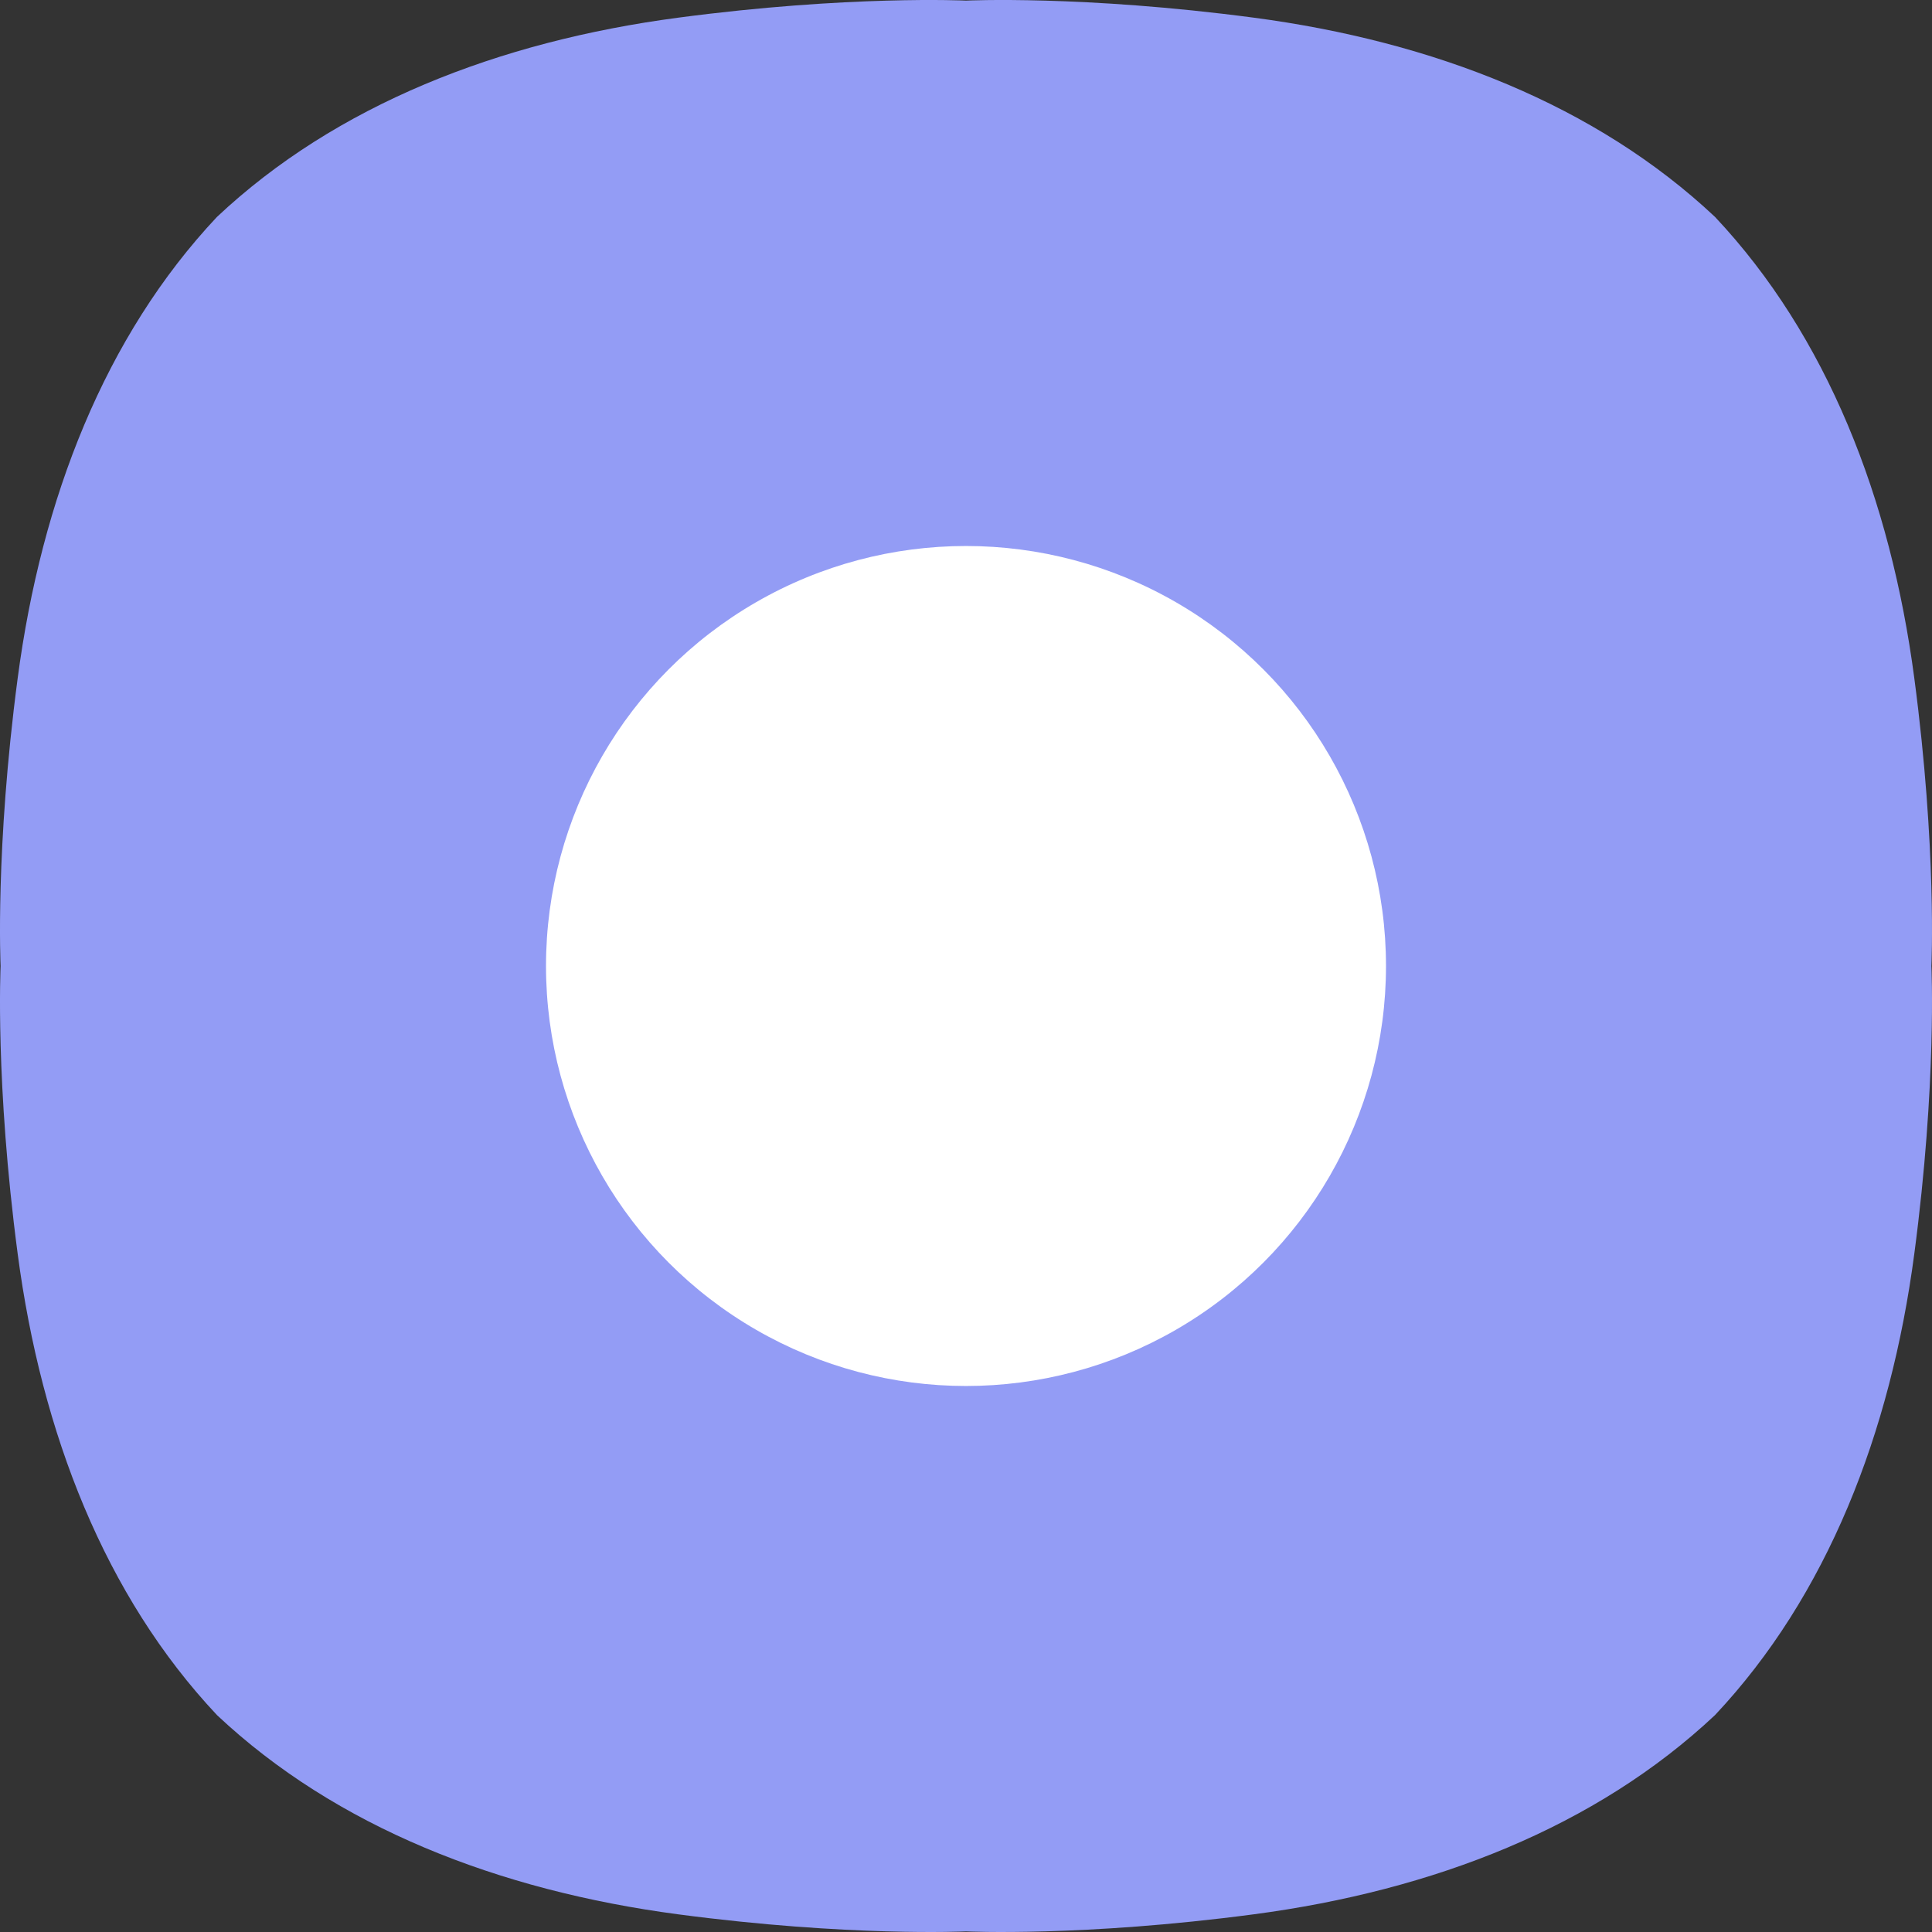 <?xml version="1.0" encoding="UTF-8"?>
<svg width="92px" height="92px" viewBox="0 0 92 92" version="1.1" xmlns="http://www.w3.org/2000/svg" xmlns:xlink="http://www.w3.org/1999/xlink">
    <rect x="0" y="0" width="92" height="92" fill="#333333" stroke="none"/>
    <title>generic</title>
    <g id="Page-1" stroke="none" stroke-width="1" fill="none" fill-rule="evenodd">
        <g id="generic" transform="translate(-12, -25)">
            <g transform="translate(12, 25)">
                <g id="squircle-mask" fill="#939CF5" fill-rule="nonzero">
                    <path d="M91.156,32.285 C90.025,23.741 87.001,16.001 81.669,10.331 L81.668,10.33 C75.998,4.999 68.257,1.975 59.714,0.843 C51.555,-0.238 46,0.029 46,0.029 C46,0.029 40.444,-0.238 32.285,0.843 C23.742,1.975 16,4.999 10.331,10.33 L10.33,10.331 C4.999,16.001 1.975,23.742 0.843,32.285 C-0.238,40.443 0.029,46 0.029,46 C0.029,46 -0.238,51.555 0.843,59.714 C1.975,68.257 4.999,75.999 10.33,81.668 L10.331,81.67 C16,87.001 23.742,90.025 32.284,91.157 C40.444,92.238 46,91.971 46,91.971 C46,91.971 51.556,92.238 59.715,91.156 C68.257,90.024 75.999,87.001 81.669,81.669 L81.67,81.668 C87.001,75.998 90.025,68.257 91.156,59.713 C92.238,51.555 91.971,45.999 91.971,45.999 C91.971,45.999 92.237,40.444 91.156,32.285 Z" id="path2398"></path>
                </g>
                <circle id="Oval" fill="#FFFFFF" cx="46" cy="46" r="20"></circle>
            </g>
        </g>
    </g>
</svg>